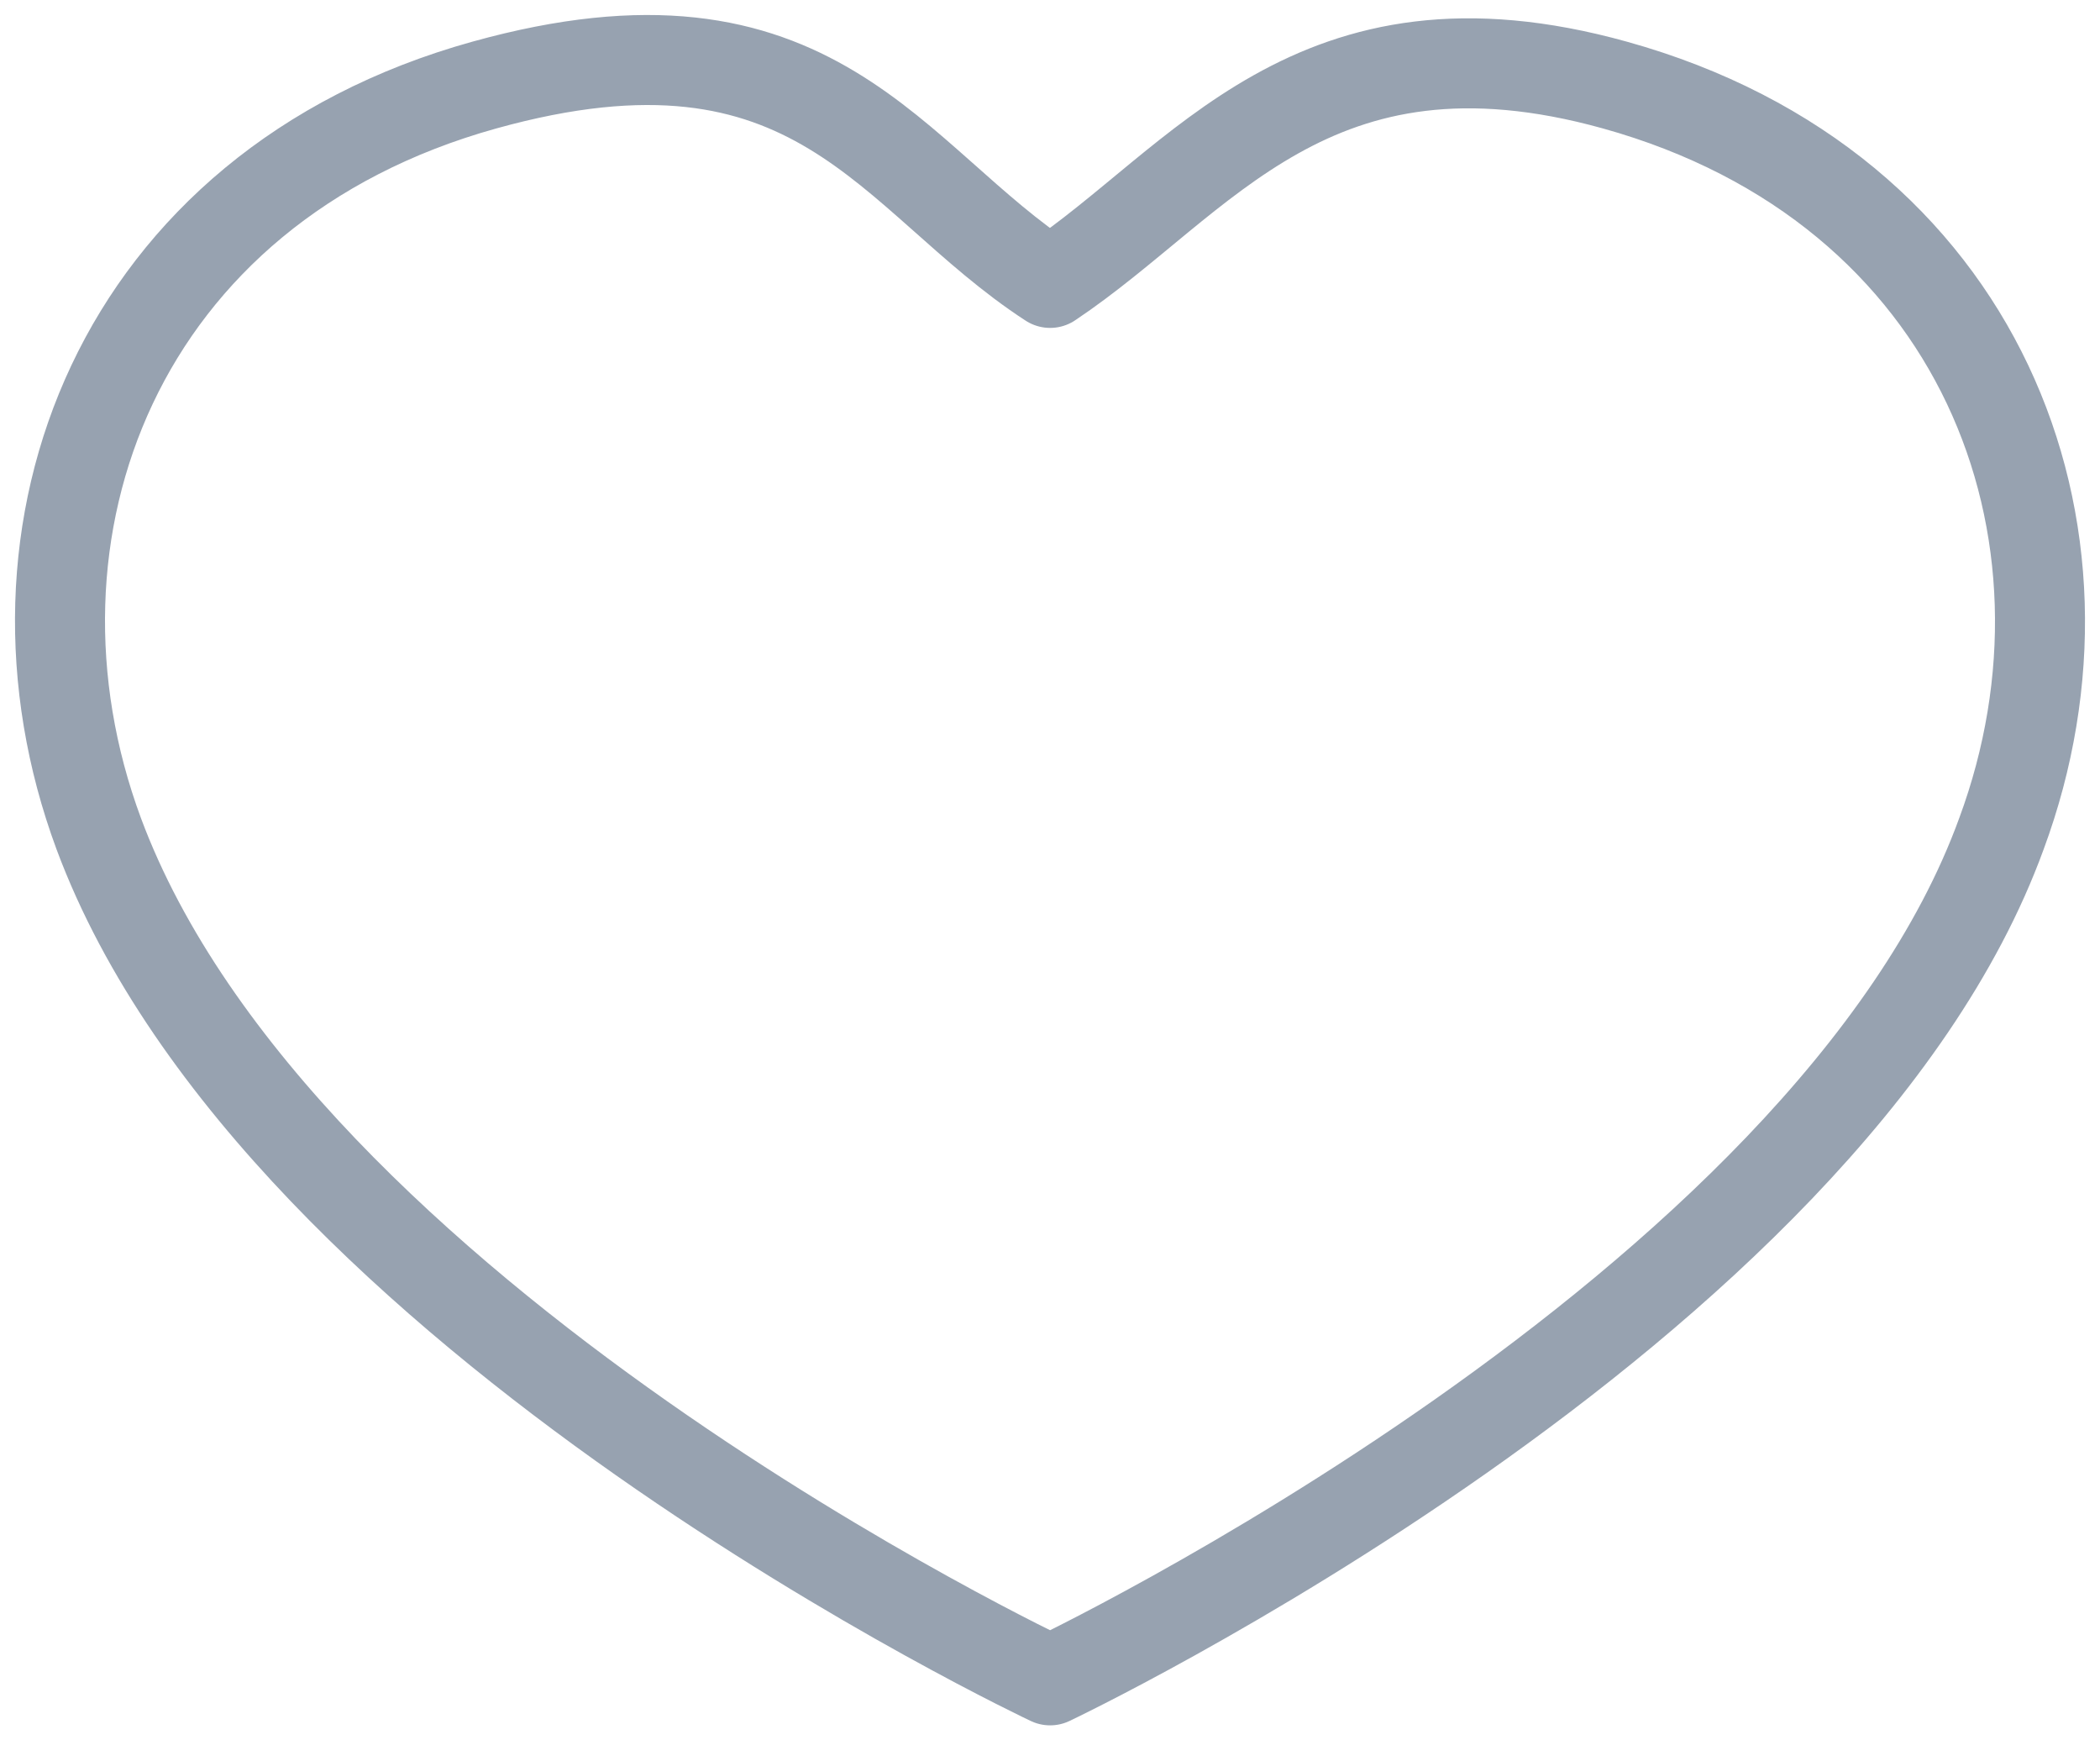 <svg width="35" height="29" viewBox="0 0 35 29" fill="none" xmlns="http://www.w3.org/2000/svg">
<path fill-rule="evenodd" clip-rule="evenodd" d="M1.646 13.893C-0.218 8.865 1.96 3.118 8.07 1.418C13.618 -0.126 14.831 2.978 17.502 4.714C20.03 3.026 21.868 0.013 26.917 1.418C33.027 3.118 35.219 8.865 33.357 13.893C30.456 21.862 17.502 28 17.502 28C17.502 28 4.644 21.955 1.646 13.893Z" fill="none" stroke="#97A2B0" stroke-width="1.5" stroke-linecap="round" stroke-linejoin="round"/>
</svg>
